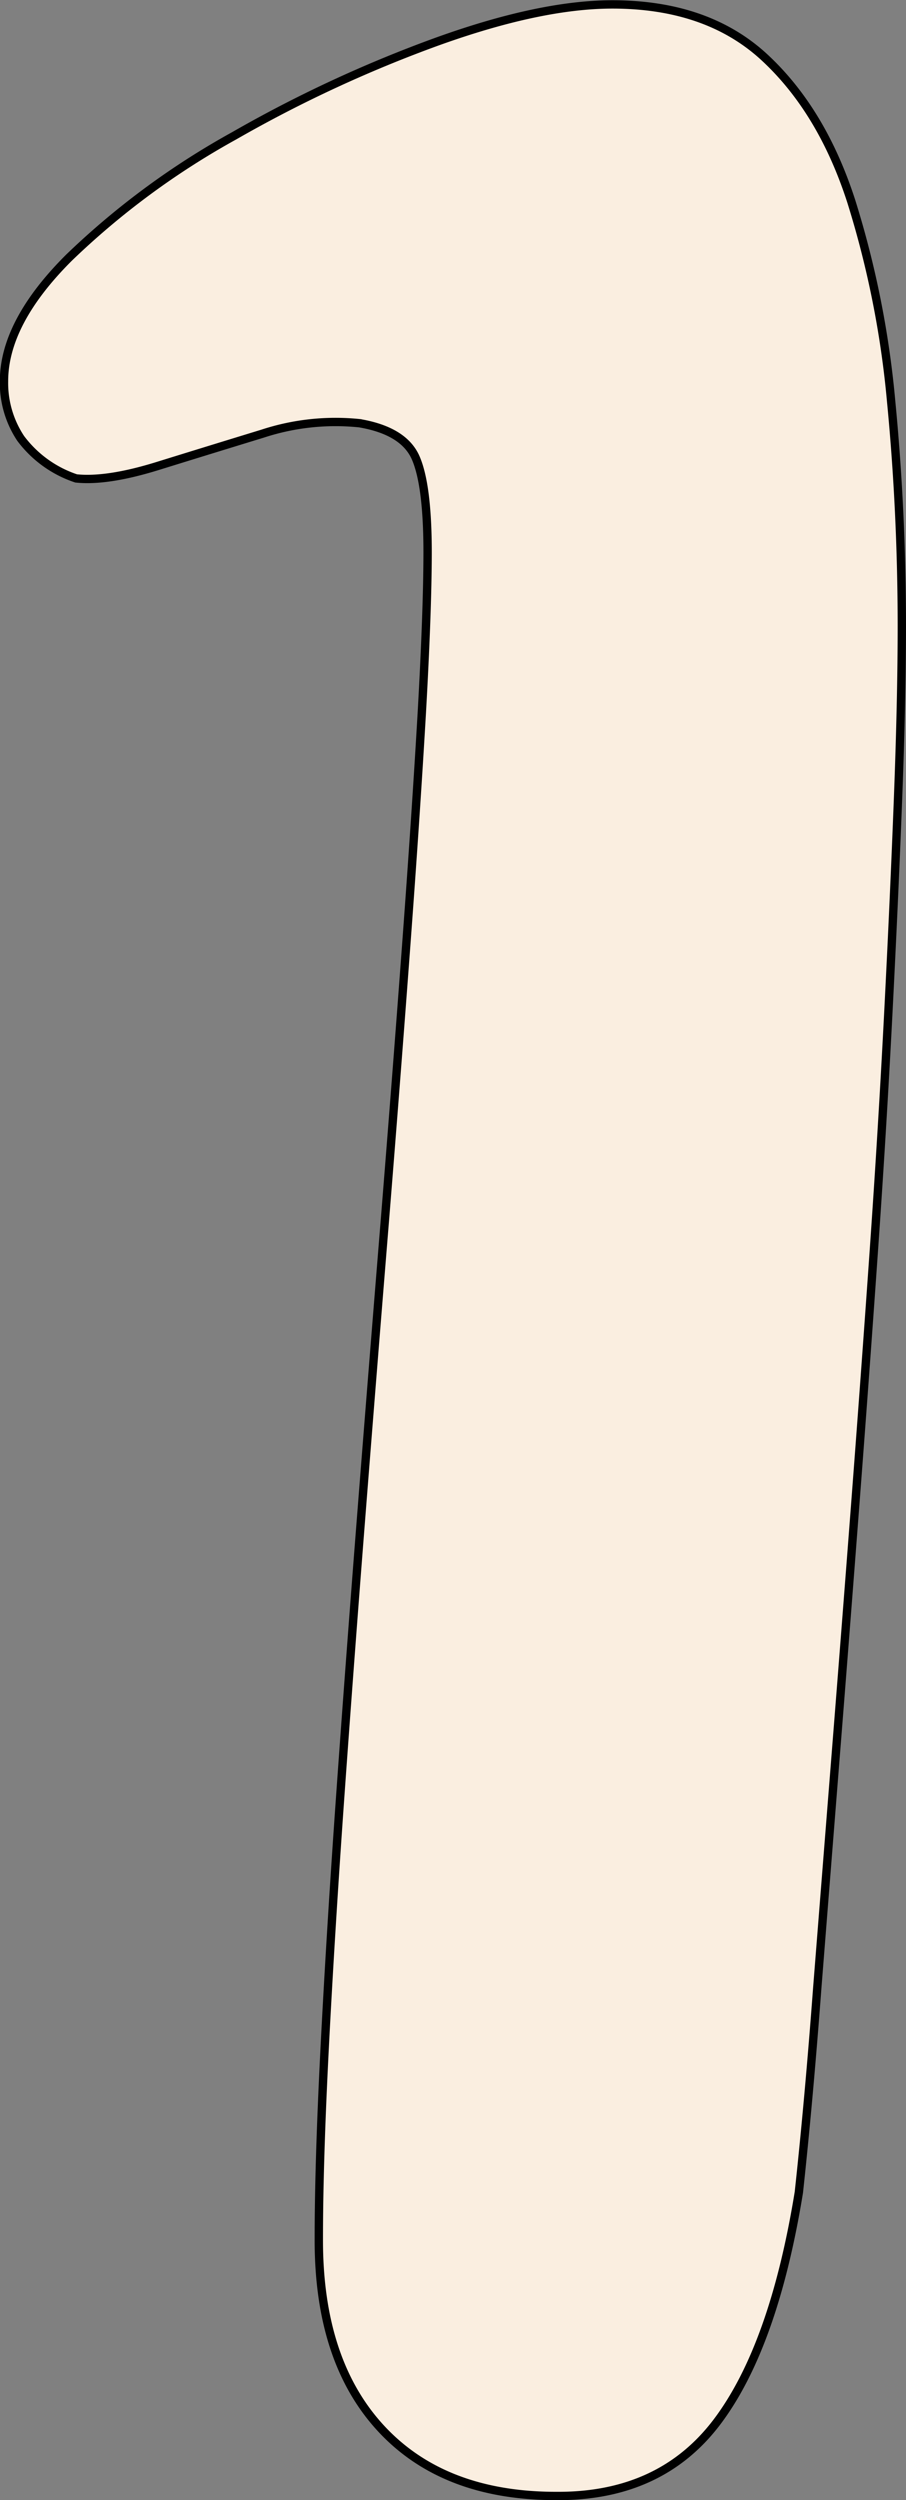 <svg id="Layer_1" data-name="Layer 1" xmlns="http://www.w3.org/2000/svg" viewBox="0 0 108.67 299.86"><rect x="0" y="0" width="108.67" height="299.86" fill="#808080" stroke="none"/><defs><style>.cls-1{fill:#faeee0;stroke:#000;stroke-miterlimit:10;}</style></defs><path class="cls-1" d="M258.27,501.35q-13.51,0-21-8.11t-7.45-22.72q0-9.12.7-22.83t1.86-30.13q1.17-16.44,2.56-34.14t2.8-35q1.4-17.36,2.56-33t1.87-27.86q.69-12.21.7-19.29,0-8-1.4-11.3c-.93-2.2-3.19-3.61-6.76-4.22A28.06,28.06,0,0,0,223.08,254q-6.53,2-12.59,3.88t-9.78,1.49a13.68,13.68,0,0,1-6.65-4.8,12,12,0,0,1-2-6.85q0-7.06,7.81-14.84a94,94,0,0,1,19.81-14.61,155.42,155.42,0,0,1,24.35-11.3q12.36-4.45,21-4.45,11.42,0,18.29,6.39t10.37,17.24a114.69,114.69,0,0,1,4.78,24q1.27,13.12,1.28,26.83,0,8.9-.46,20.89t-1.17,25.8q-.71,13.81-1.75,28.65t-2.21,30.14q-1.17,15.3-2.33,29.91t-2.22,28q-1,13.37-2.21,24.55-3,18.49-9.79,27.51T258.27,501.35Z" transform="translate(-191.58 -201.99)"/></svg>